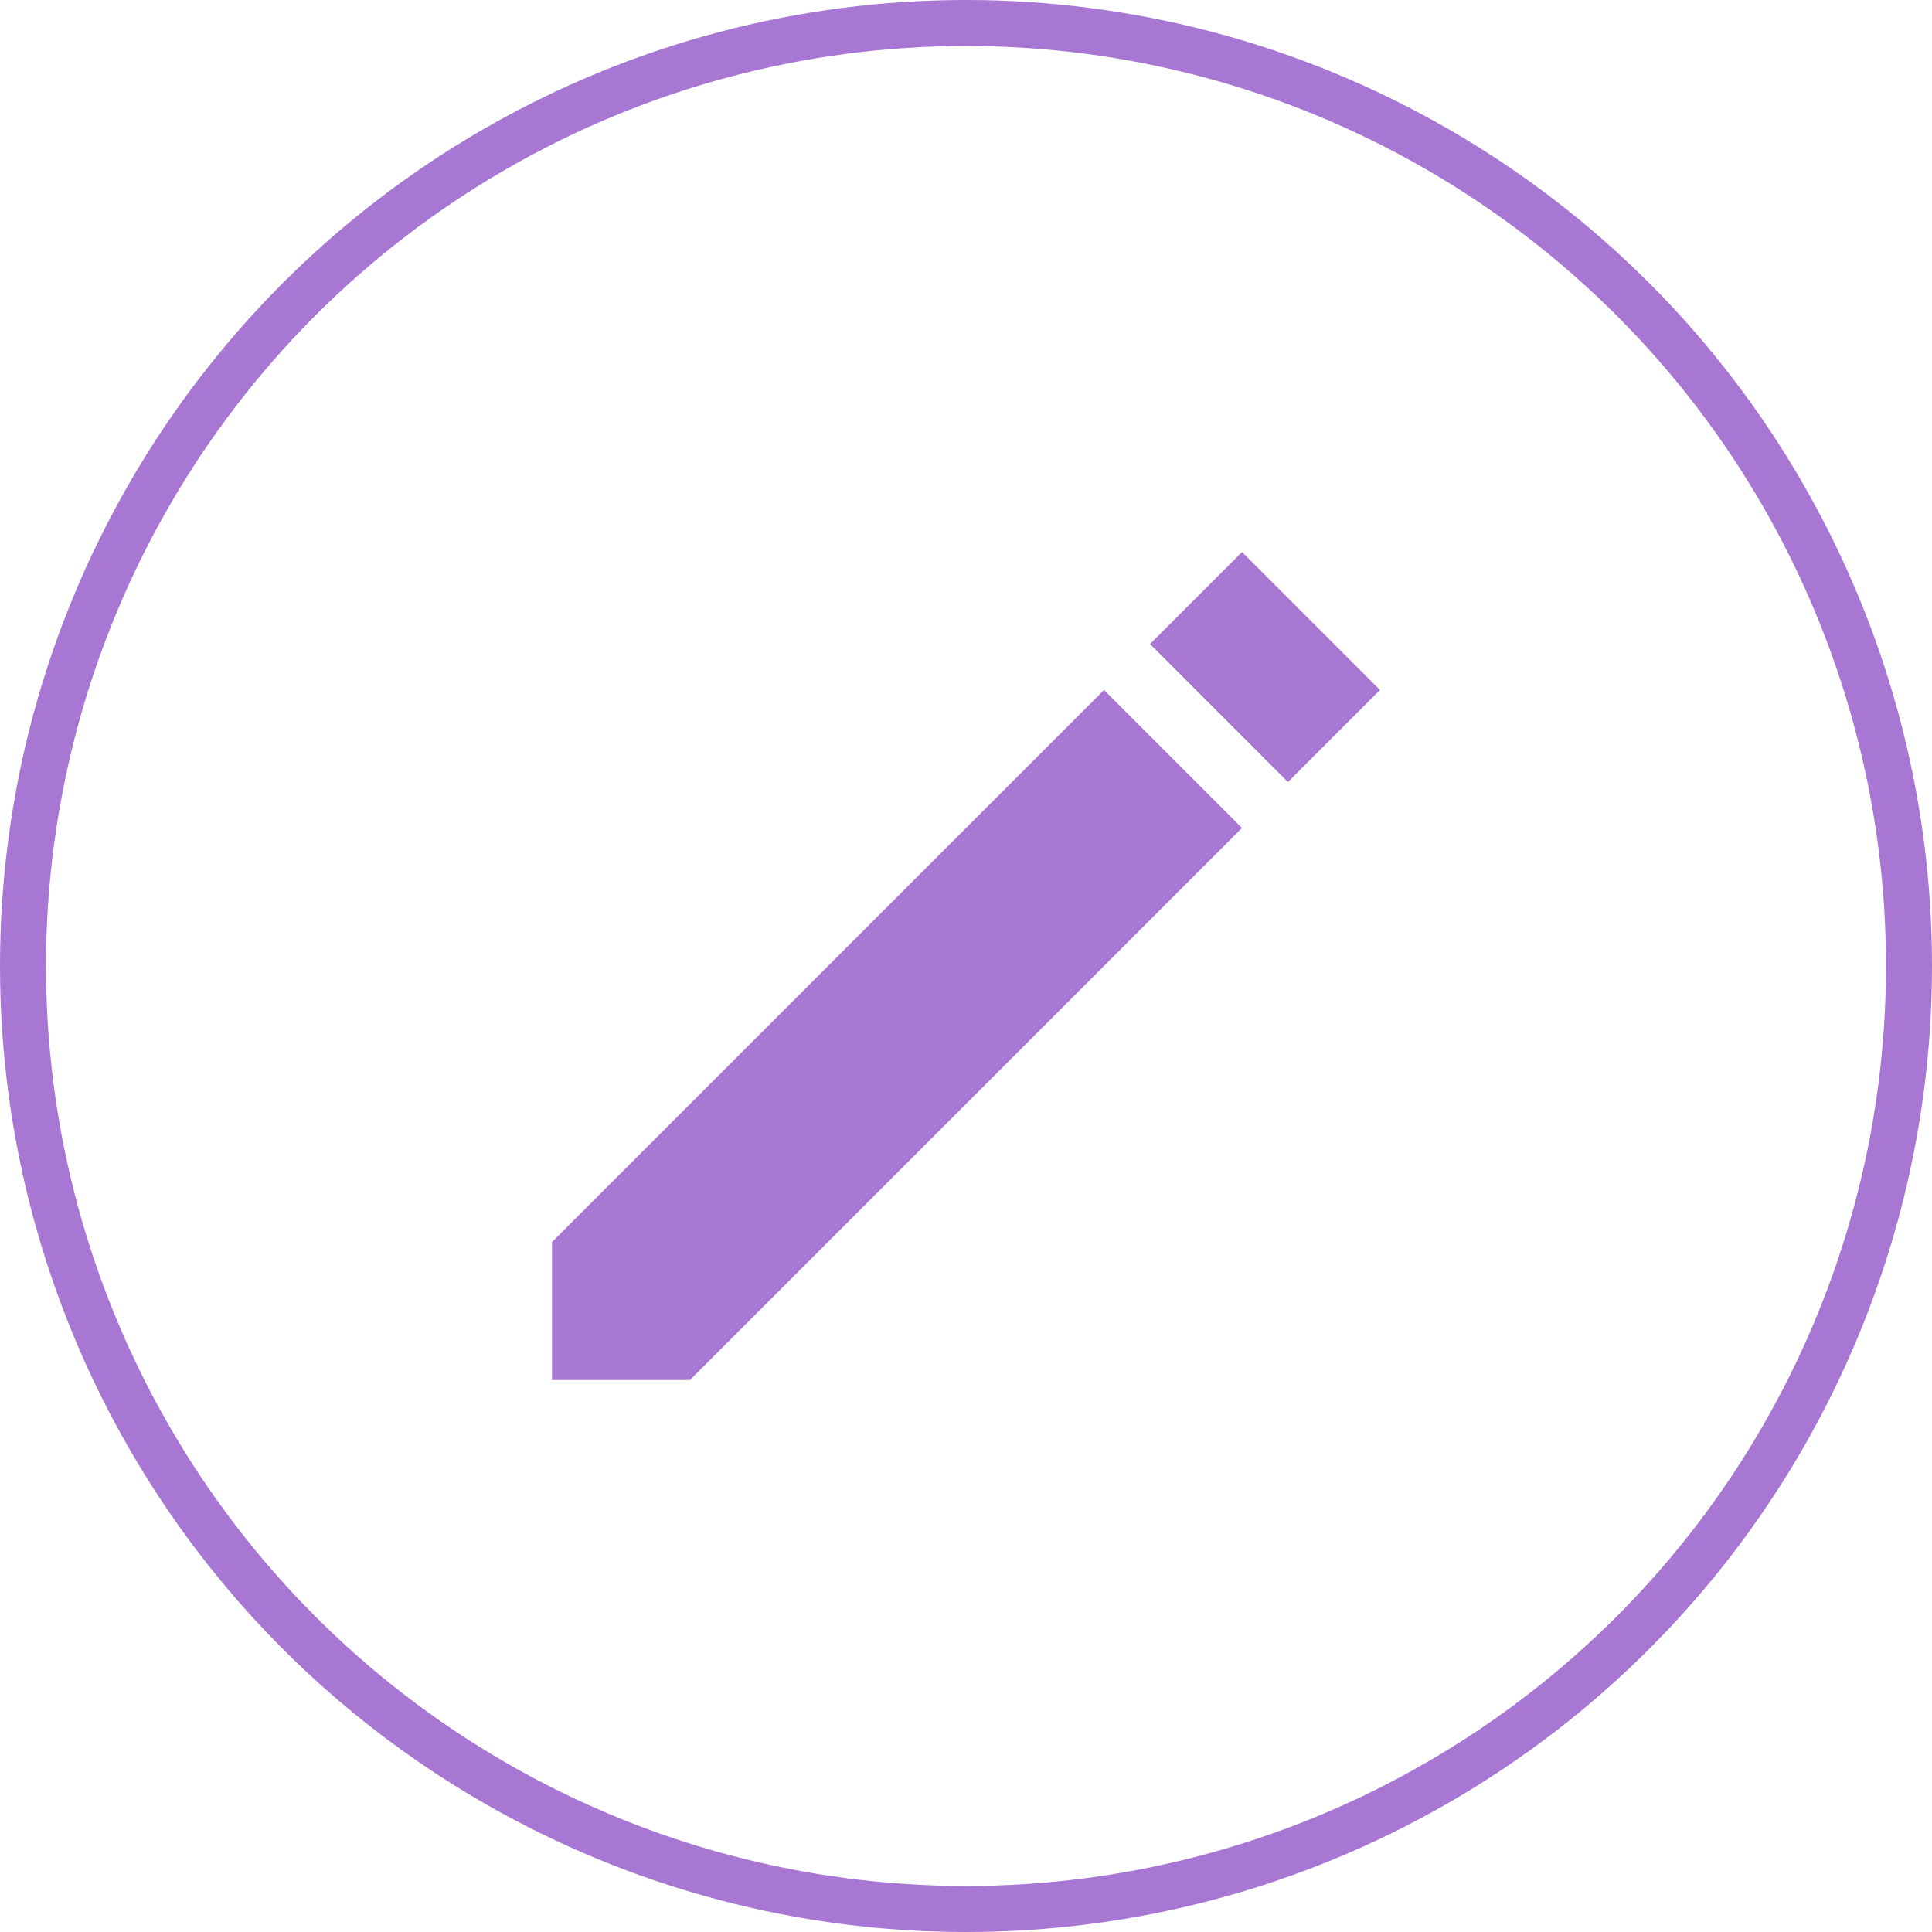 <svg width="42" height="42" viewBox="0 0 42 42" fill="none" xmlns="http://www.w3.org/2000/svg">
<path fill-rule="evenodd" clip-rule="evenodd" d="M12 27L24 15L27 18L15 30H12V27ZM25 14L27 12L30 15L27.999 17.001L25 14Z" fill="#A777D3"/>
<circle cx="21" cy="21" r="20.5" stroke="#A777D3"/>
</svg>
